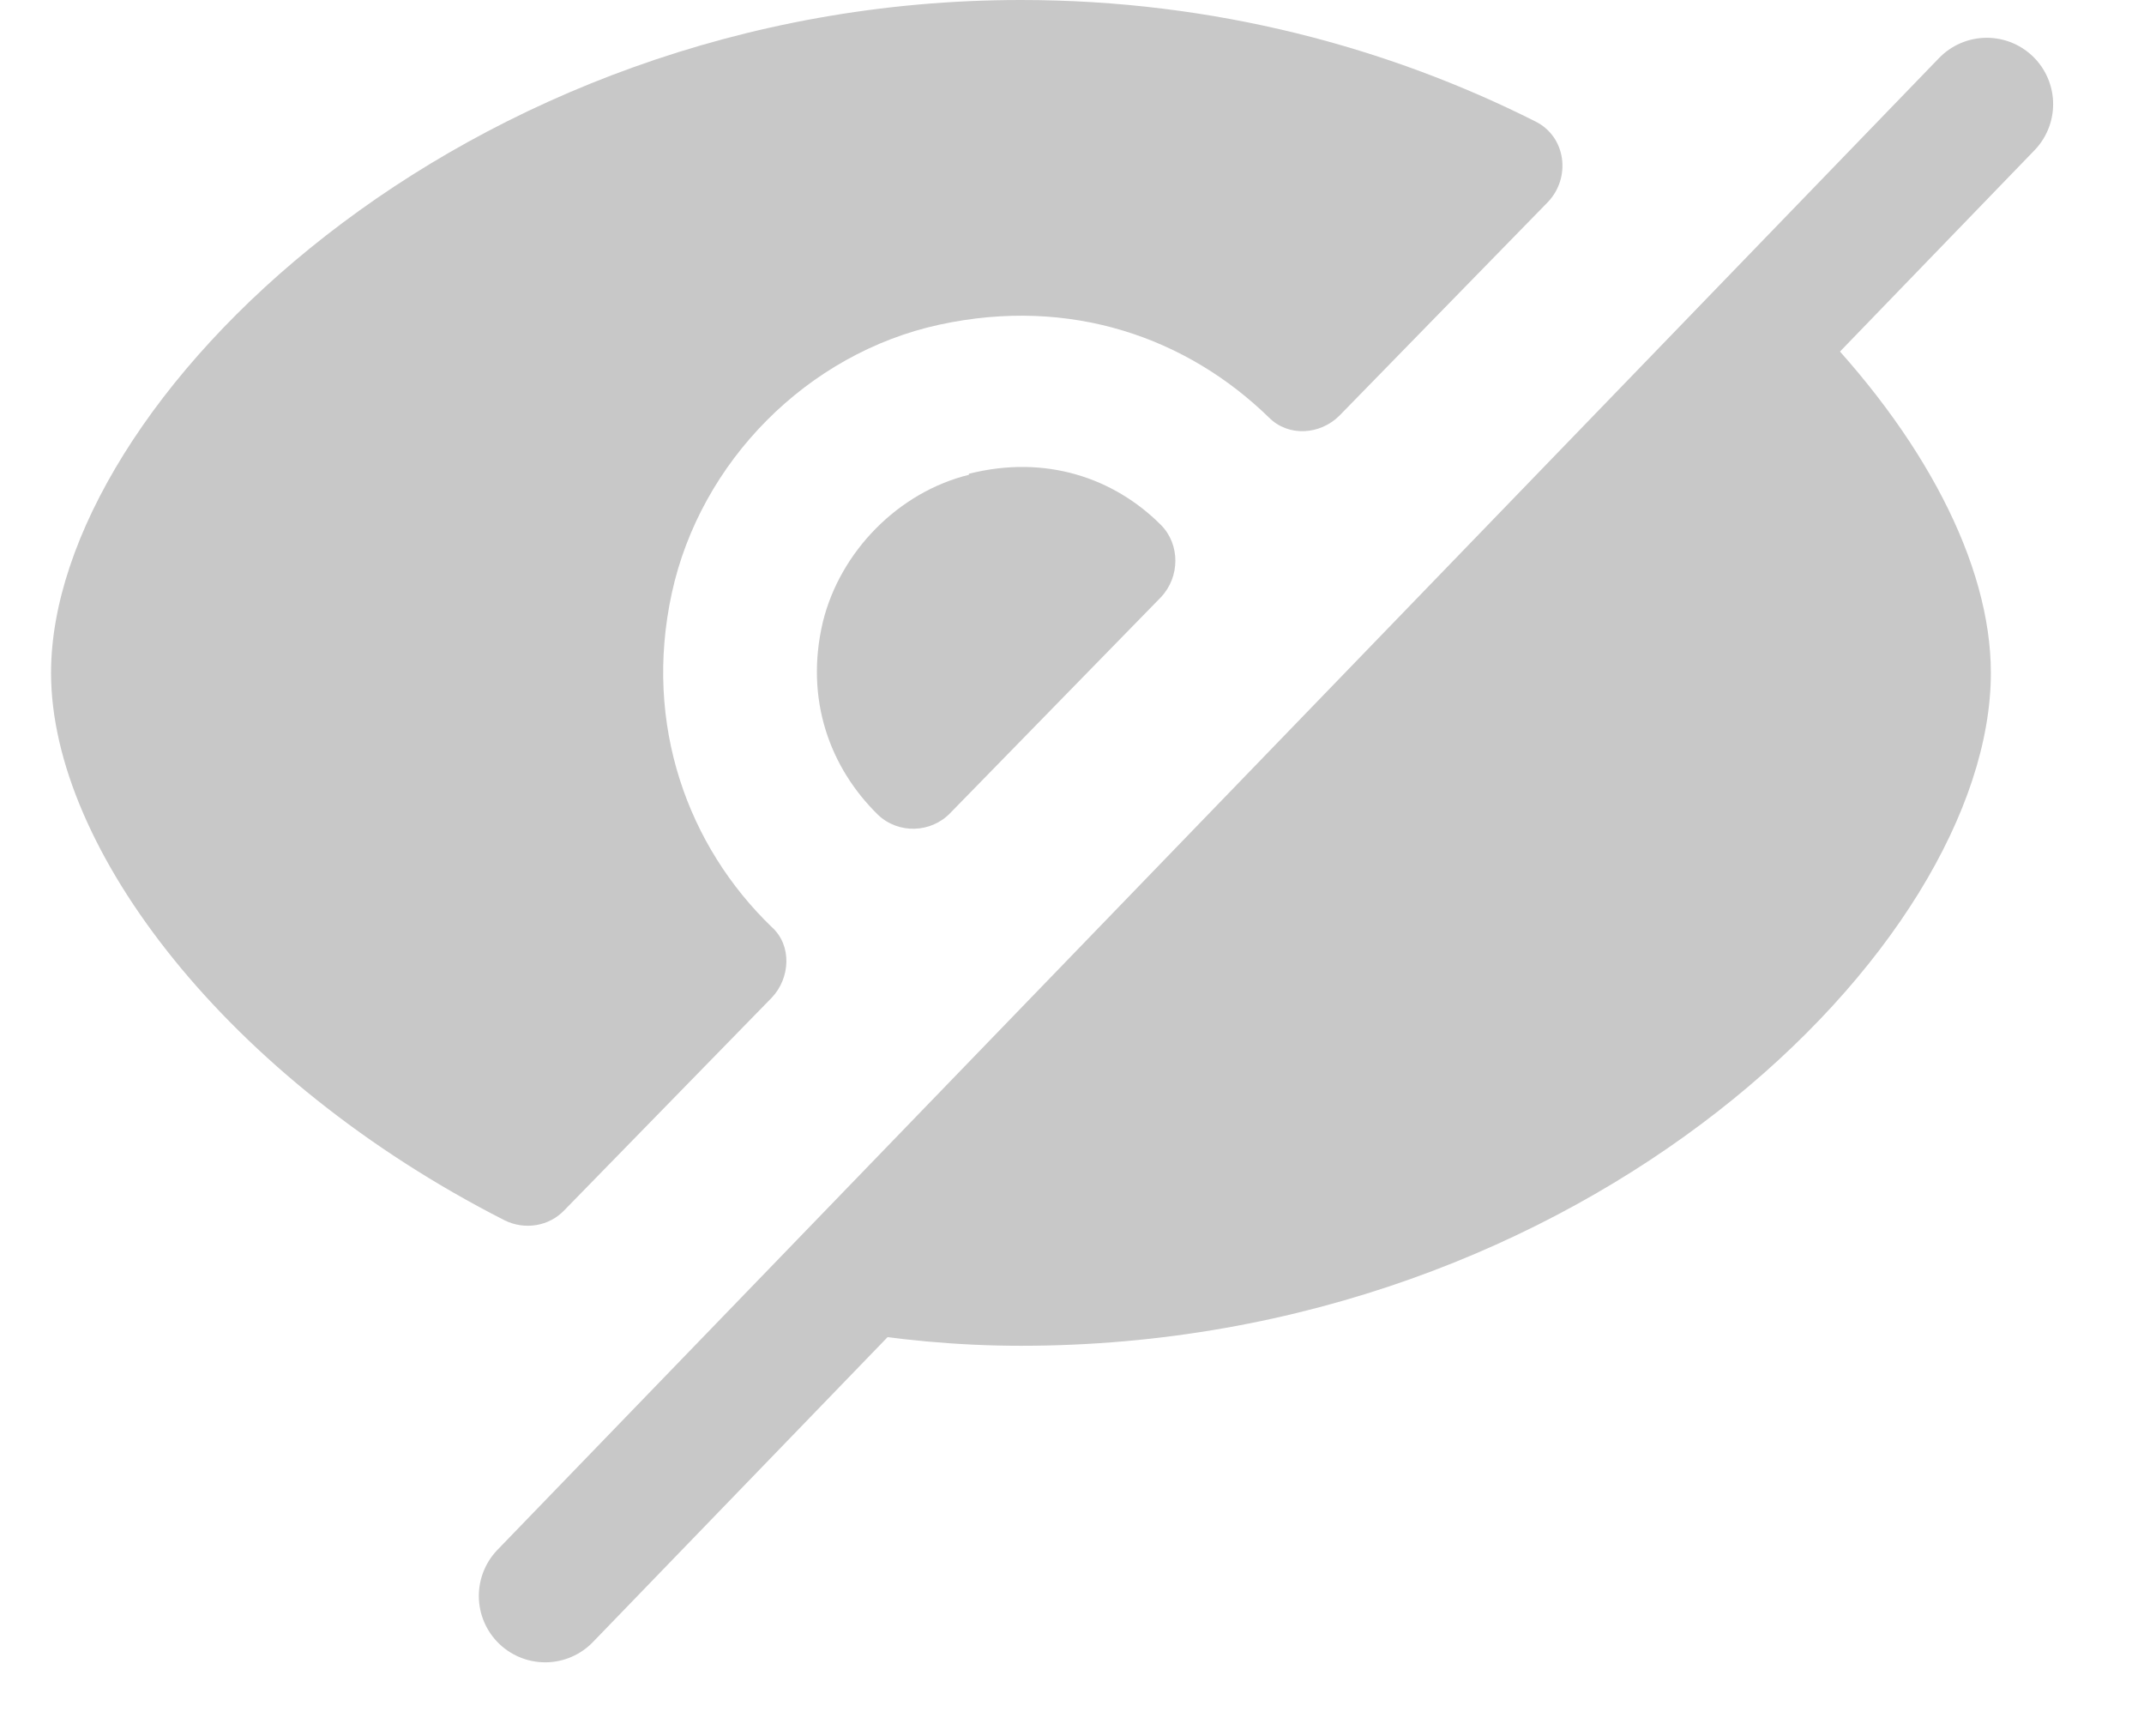 <svg width='21' height='17' viewBox='0 0 21 17' fill='none' xmlns='http://www.w3.org/2000/svg'> <g clip-path='url(#clip0_33_564)'> <path d='M19.46 1.02L5.34 15.63' stroke='#C8C8C8' stroke-width='1.3' stroke-linecap='round' stroke-linejoin='round'/> <path d='M17.72 3.12L8.19 13.02C8.77 13.12 9.37 13.18 10 13.18C15.53 13.18 19.5 9.26 19.5 6.59C19.5 5.52 18.84 4.26 17.72 3.12Z' fill='#C8C8C8'/> <path d='M6.58 5.81C6.86 4.52 7.91 3.46 9.2 3.18C10.49 2.9 11.63 3.31 12.43 4.09C12.62 4.28 12.93 4.26 13.12 4.07L15.16 1.98C15.39 1.74 15.34 1.34 15.04 1.19C13.61 0.47 11.9 0 10 0C4.52 0 0.5 3.95 0.5 6.59C0.5 8.31 2.23 10.57 4.94 11.95C5.14 12.05 5.38 12.01 5.53 11.85L7.56 9.77C7.74 9.58 7.76 9.26 7.56 9.08C6.74 8.29 6.3 7.1 6.58 5.81Z' fill='#C8C8C8'/> <path d='M9.49 4.65C8.8 4.82 8.23 5.4 8.06 6.09C7.88 6.85 8.13 7.52 8.6 7.98C8.8 8.17 9.12 8.16 9.31 7.96L11.37 5.85C11.56 5.65 11.56 5.33 11.37 5.14C10.91 4.68 10.24 4.45 9.49 4.64V4.65Z' fill='#C8C8C8'/> </g> <defs> <clipPath id='clip0_33_564'> <rect width='19.61' height='16.28' fill='white' transform='translate(0.5)'/> </clipPath> </defs> </svg>